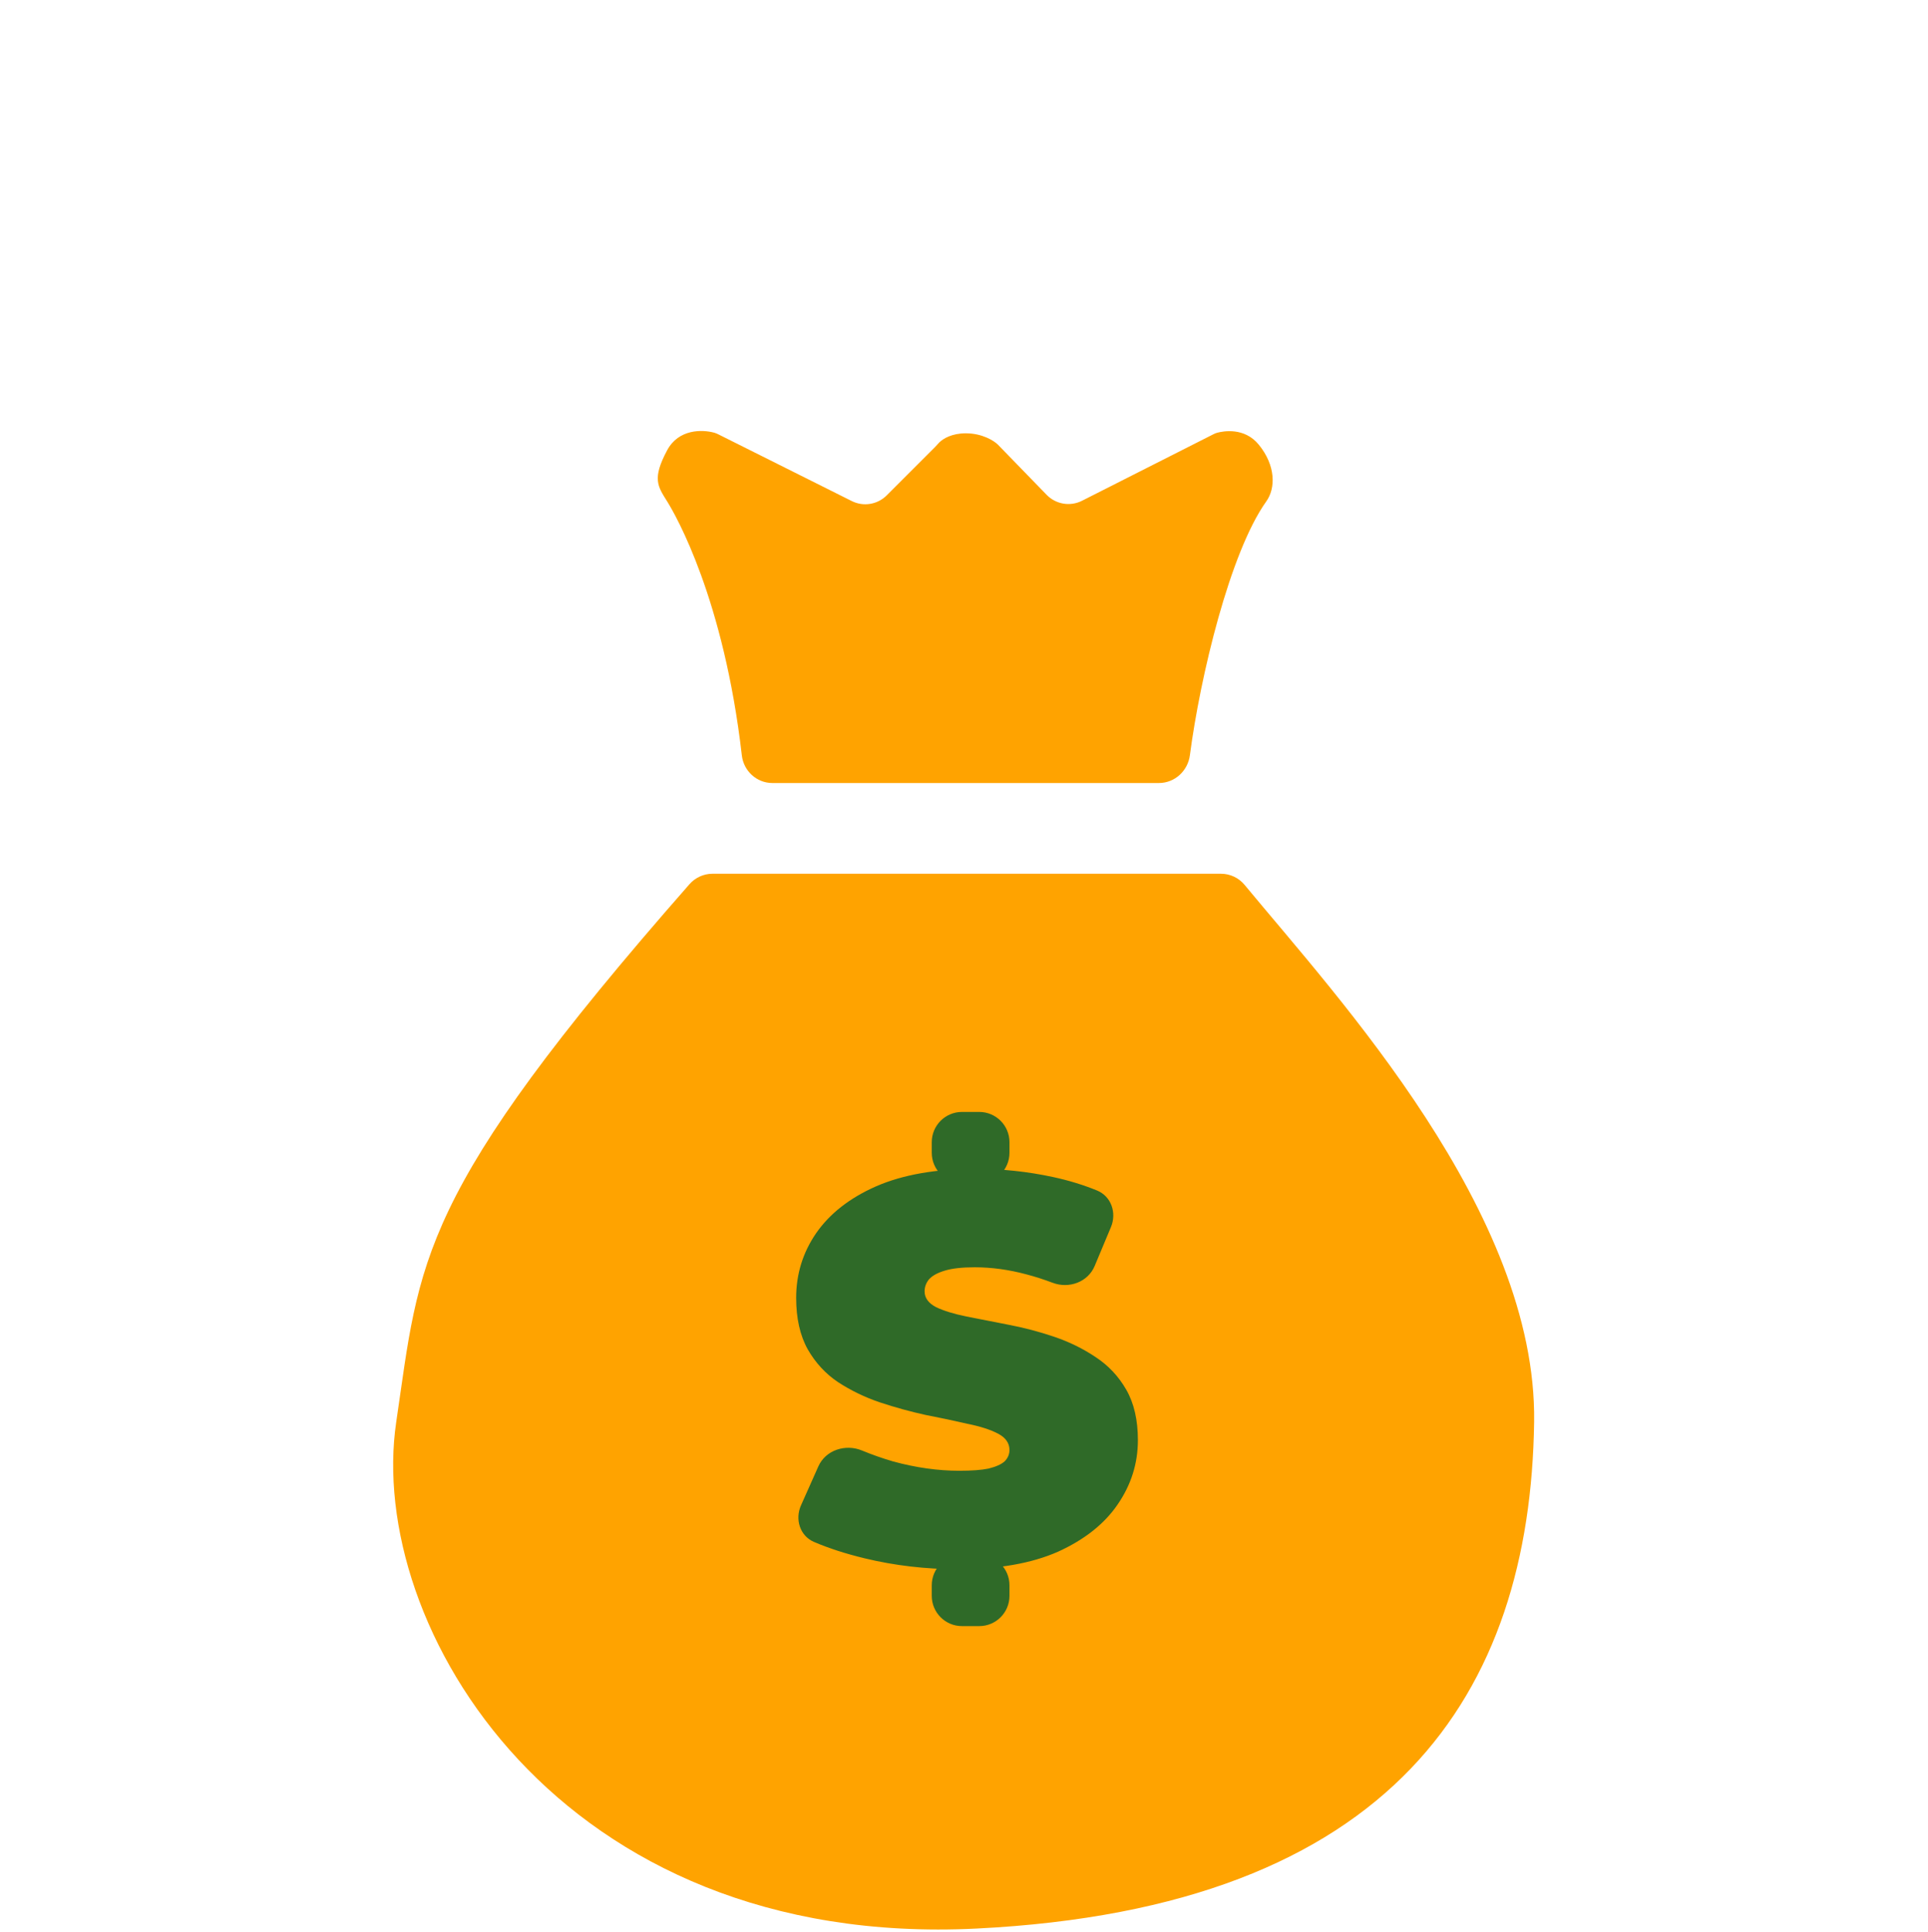 <svg width="510" height="511" viewBox="0 0 510 511" fill="none" xmlns="http://www.w3.org/2000/svg">
<path d="M306.566 207.111H204.304C200.154 207.111 196.706 203.925 196.232 199.802C191.482 158.509 178.833 136.394 176.469 132.611C173.969 128.611 172.469 126.611 176.469 119.111C179.489 113.45 185.713 113.575 188.926 114.448C189.291 114.547 189.639 114.696 189.978 114.865L225.312 132.532C228.392 134.072 232.111 133.469 234.546 131.034L247.409 118.171C247.782 117.799 248.105 117.379 248.482 117.011C249.547 115.973 251.839 114.611 255.469 114.611C259.869 114.611 262.969 116.611 263.969 117.611L276.869 130.89C279.308 133.401 283.096 134.034 286.22 132.453L321.02 114.838C321.319 114.687 321.627 114.553 321.95 114.467C323.606 114.023 329.176 112.975 332.969 117.611C337.469 123.111 337.469 129.111 334.969 132.611C325.356 146.07 317.47 178.985 314.754 199.761C314.212 203.904 310.744 207.111 306.566 207.111Z" fill="#FFA300"/>
<path d="M322.999 231.111H188.424C186.128 231.111 183.899 232.146 182.384 233.871C109.843 316.481 111.144 333.383 104.813 376.111C96.813 430.111 147.813 515.611 258.313 510.111C368.813 504.611 404.813 447.611 405.813 376.111C406.587 320.786 353.943 263.964 329.227 234.058C327.69 232.198 325.412 231.111 322.999 231.111Z" fill="#FFA300"/>
<path d="M253.469 415.065C244.915 415.065 236.653 414.1 228.683 412.171C223.671 410.958 219.216 409.516 215.318 407.845C211.601 406.251 210.237 401.869 211.883 398.173L216.472 387.868C218.402 383.533 223.657 381.851 228.039 383.672C230.656 384.759 233.398 385.723 236.265 386.562C242.291 388.202 248.123 389.022 253.761 389.022C257.066 389.022 259.641 388.829 261.488 388.443C263.432 387.961 264.842 387.334 265.716 386.562C266.591 385.694 267.029 384.682 267.029 383.524C267.029 381.691 266.008 380.245 263.967 379.184C261.926 378.123 259.204 377.255 255.802 376.579C252.497 375.808 248.852 375.036 244.867 374.265C240.882 373.396 236.848 372.287 232.765 370.937C228.78 369.587 225.087 367.802 221.685 365.584C218.38 363.365 215.707 360.472 213.666 356.903C211.624 353.238 210.604 348.704 210.604 343.303C210.604 337.033 212.353 331.343 215.853 326.23C219.449 321.022 224.746 316.874 231.745 313.788C238.84 310.701 247.637 309.158 258.135 309.158C265.036 309.158 271.84 309.882 278.547 311.328C282.69 312.222 286.573 313.41 290.196 314.893C293.961 316.433 295.44 320.817 293.871 324.569L289.567 334.854C287.784 339.116 282.784 340.936 278.462 339.303C276.124 338.42 273.82 337.68 271.548 337.082C266.883 335.828 262.314 335.201 257.843 335.201C254.538 335.201 251.914 335.49 249.97 336.069C248.026 336.647 246.616 337.419 245.742 338.384C244.964 339.348 244.575 340.409 244.575 341.567C244.575 343.303 245.596 344.701 247.637 345.762C249.678 346.727 252.351 347.547 255.656 348.222C259.058 348.897 262.752 349.621 266.737 350.392C270.819 351.164 274.853 352.225 278.838 353.575C282.824 354.926 286.469 356.71 289.773 358.928C293.175 361.147 295.897 364.04 297.938 367.609C299.979 371.178 301 375.615 301 380.92C301 387.093 299.202 392.784 295.605 397.992C292.106 403.104 286.857 407.252 279.859 410.435C272.861 413.521 264.064 415.065 253.469 415.065ZM254.471 430.111C250.052 430.111 246.471 426.53 246.471 422.111V419.303C246.471 414.885 250.052 411.303 254.471 411.303H259.029C263.447 411.303 267.029 414.885 267.029 419.303V422.111C267.029 426.53 263.447 430.111 259.029 430.111H254.471ZM254.471 312.92C250.052 312.92 246.471 309.338 246.471 304.92V302.111C246.471 297.693 250.052 294.111 254.471 294.111H259.029C263.447 294.111 267.029 297.693 267.029 302.111V304.92C267.029 309.338 263.447 312.92 259.029 312.92H254.471Z" fill="#2F6A28"/>
</svg>
